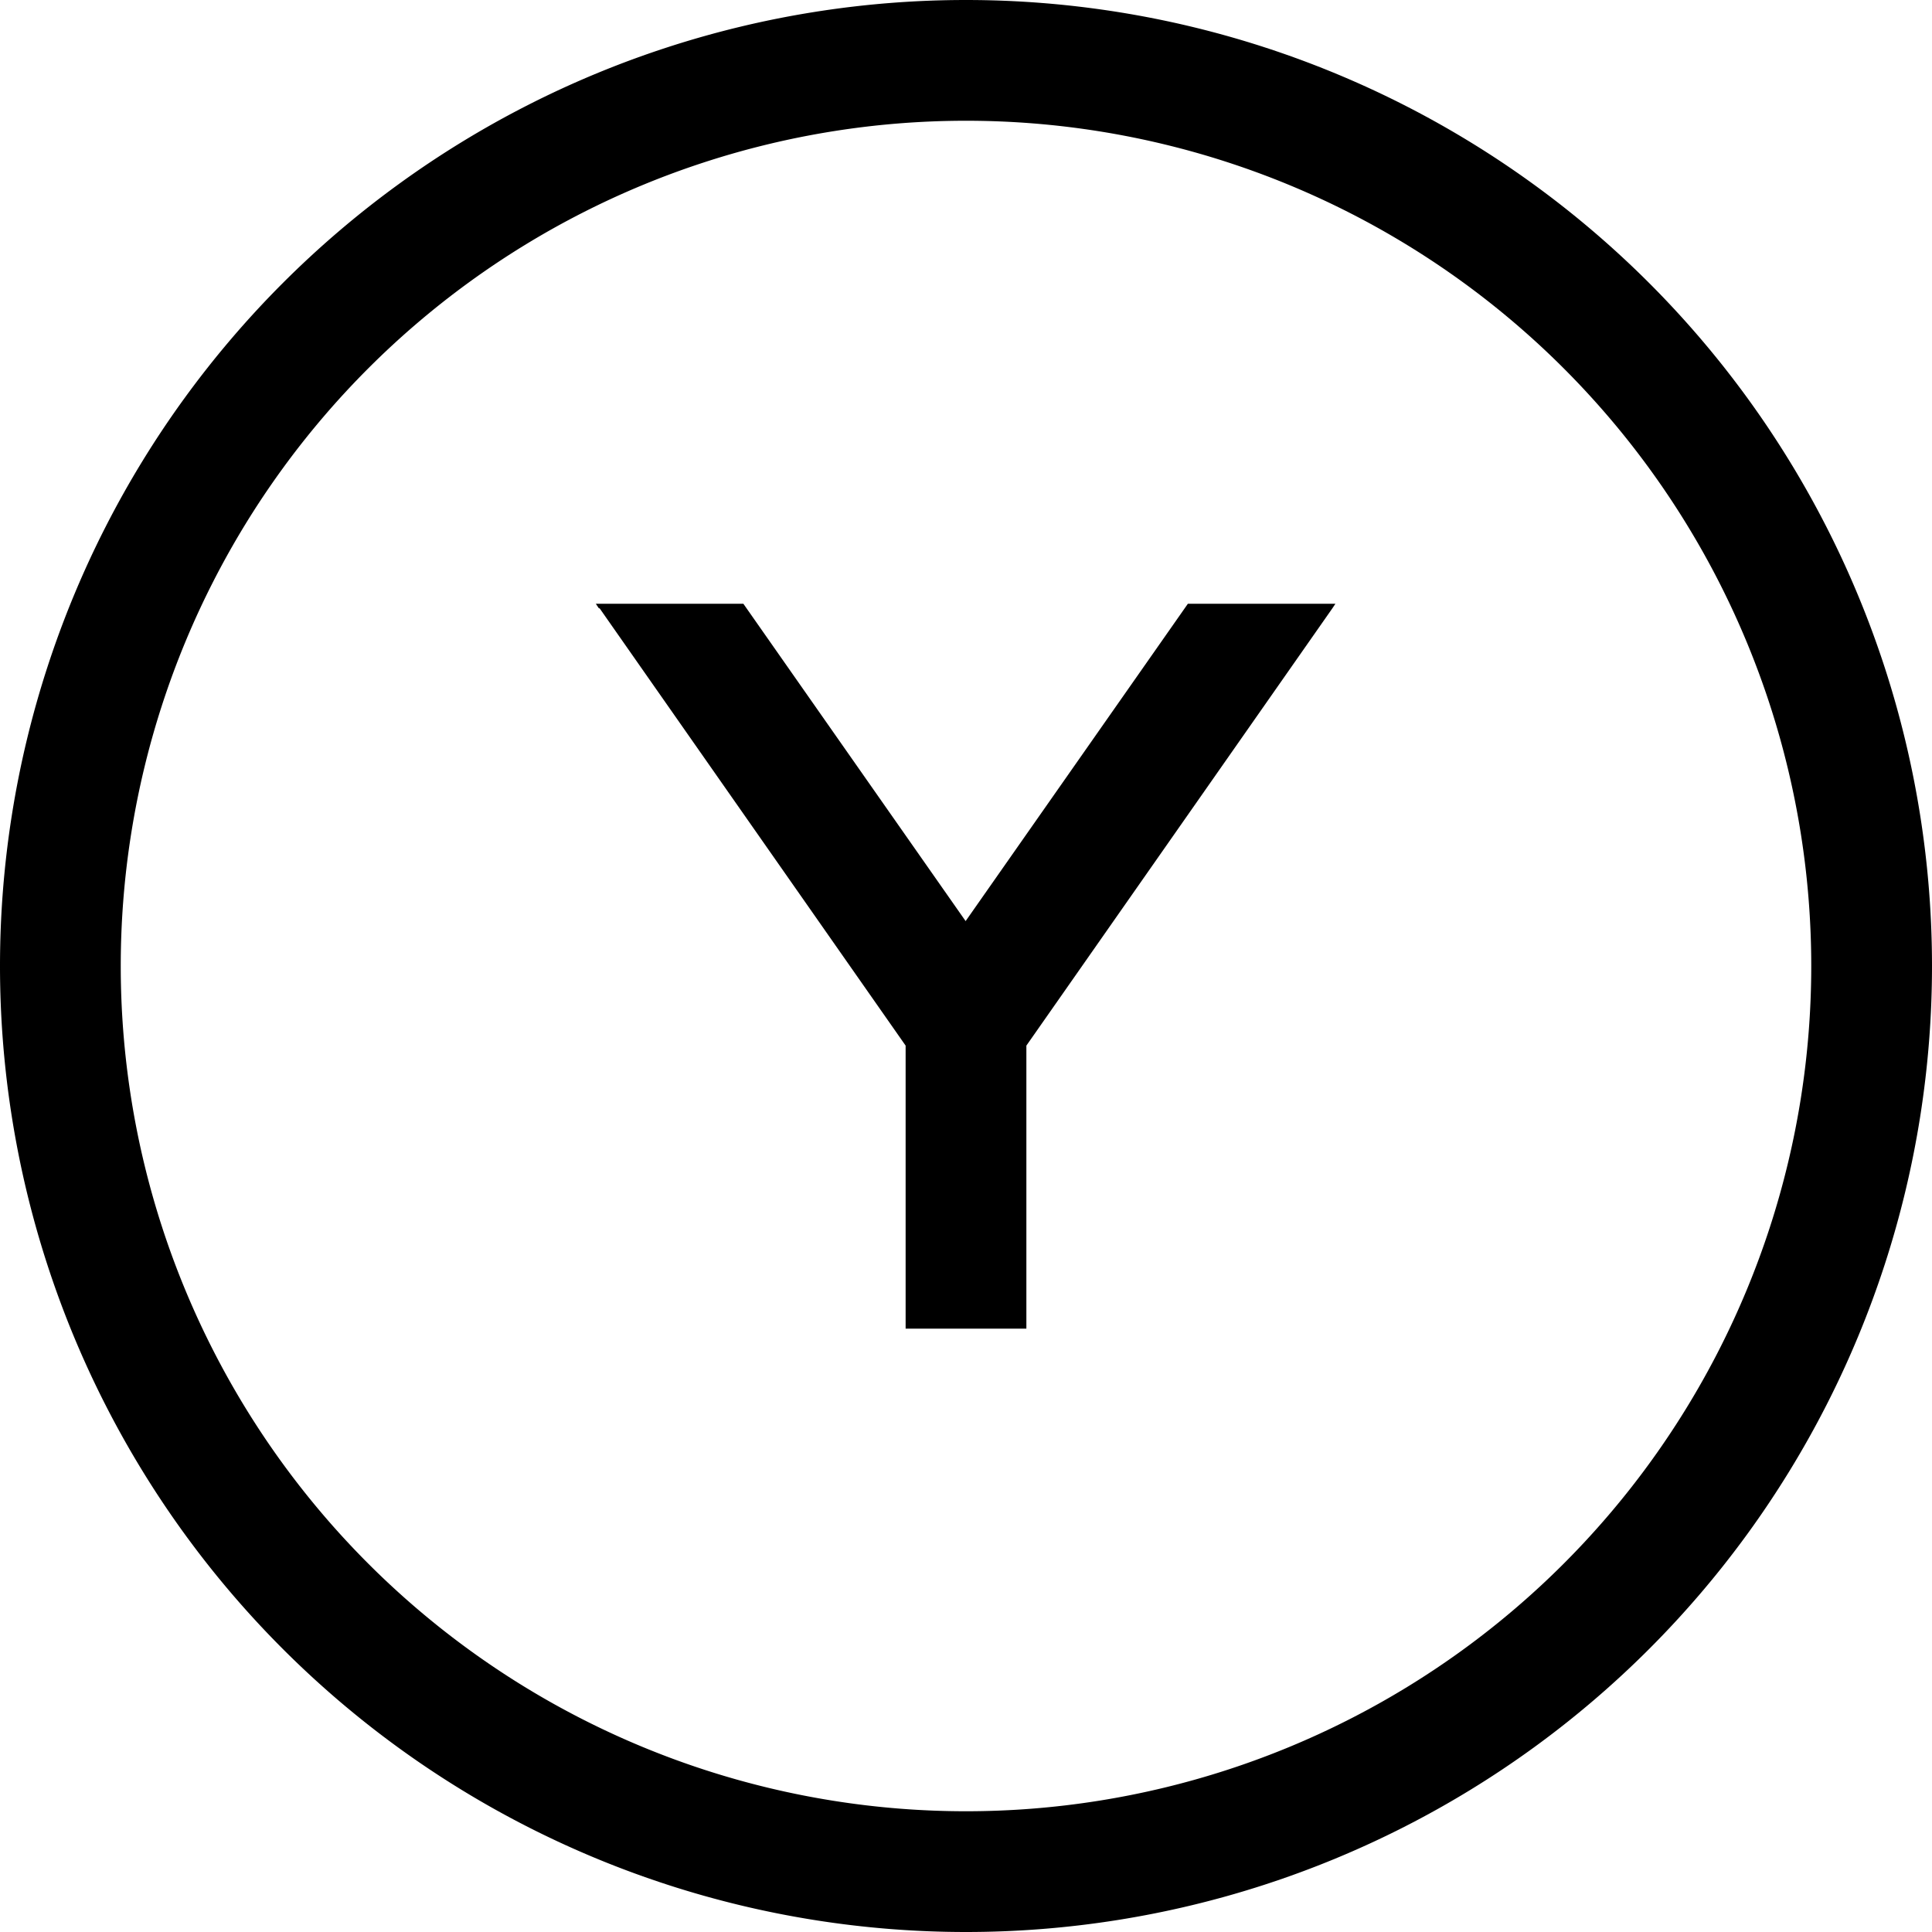 <svg fill="currentColor" xmlns="http://www.w3.org/2000/svg" viewBox="0 0 512 512"><!--! Font Awesome Pro 7.1.0 by @fontawesome - https://fontawesome.com License - https://fontawesome.com/license (Commercial License) Copyright 2025 Fonticons, Inc. --><path fill="currentColor" d="M256 32a224 224 0 1 1 0 448 224 224 0 1 1 0-448zm0 480a256 256 0 1 0 0-512 256 256 0 1 0 0 512zM158.9 161.2l81.1 115.9 0 75 32 0 0-75 81.1-115.9 .8-1.2-39.1 0-58.9 84.1-58.9-84.1-39.1 0 .8 1.2z"/></svg>